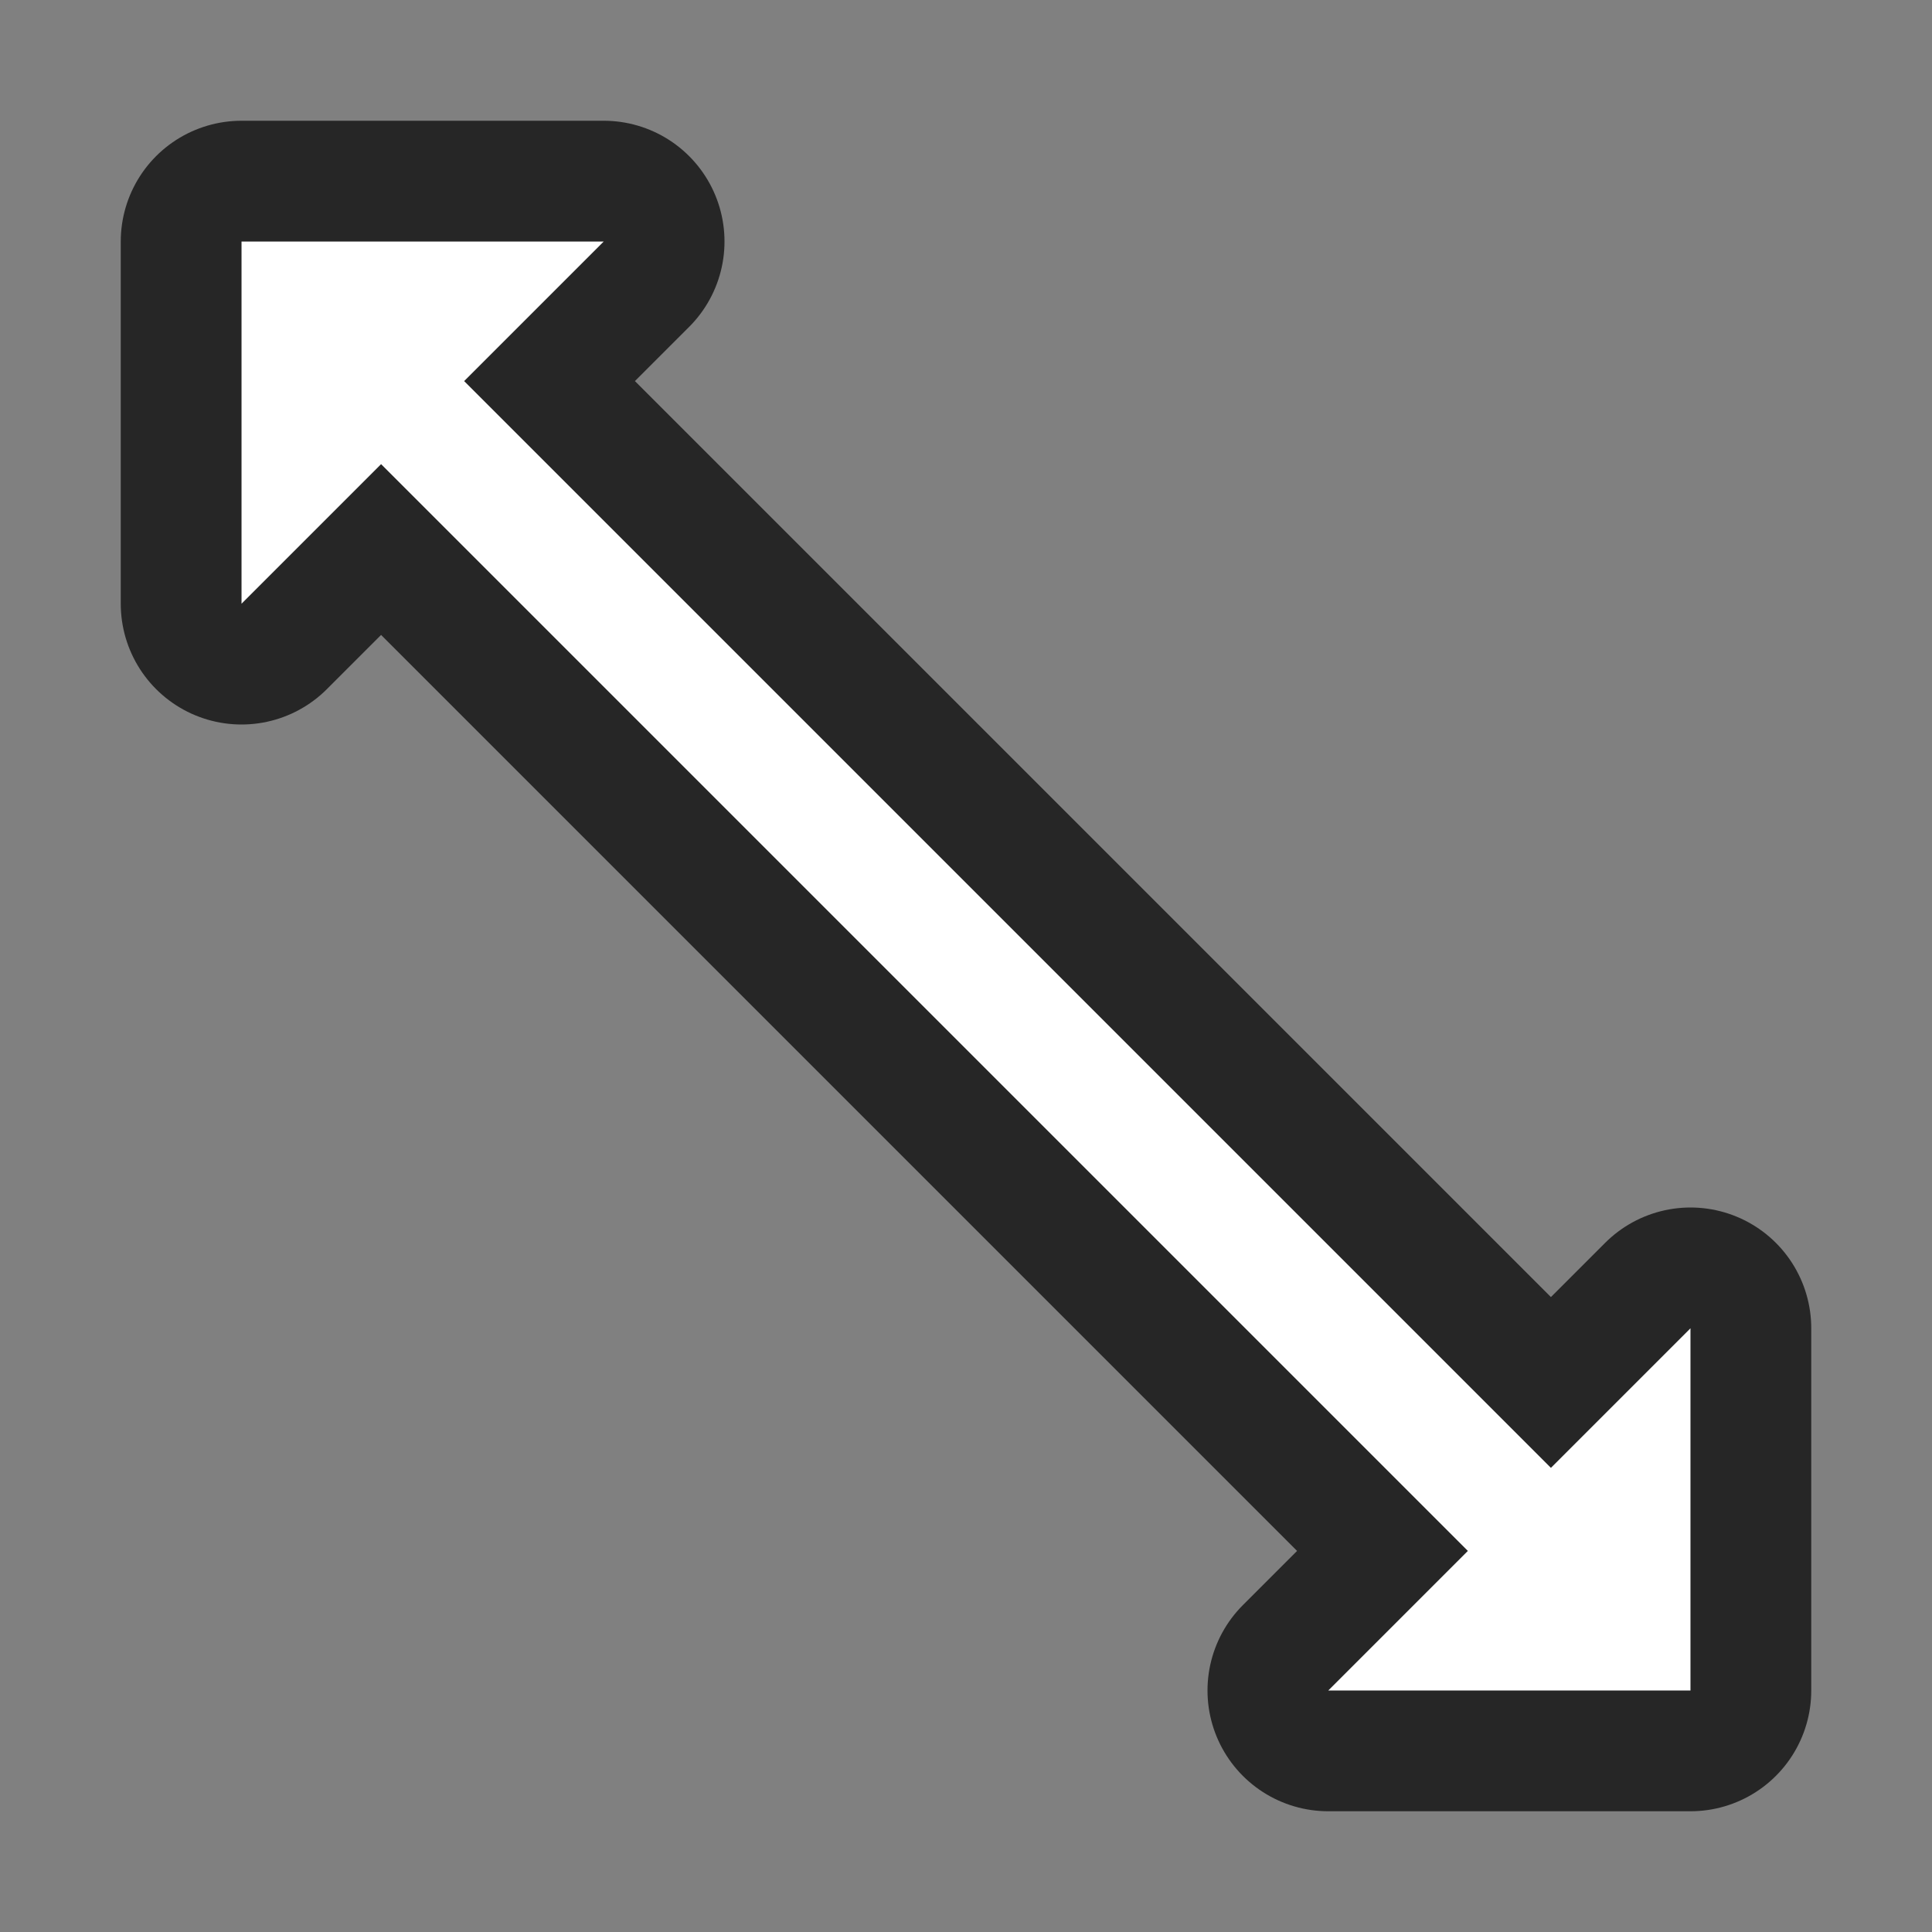 <svg xmlns="http://www.w3.org/2000/svg" viewBox="0 0 16 16"><rect x="0" y="0" width="16" height="16" fill="#808080" stroke="none"/>/&gt;<path d="M2 2v3l1.156-1.156 9 9L11 14h3v-3l-1.156 1.156-9-9L5 2z" stroke="#000" opacity=".7" stroke-width="2" stroke-linejoin="round"/><path d="M2 2v3l1.156-1.156 9 9L11 14h3v-3l-1.156 1.156-9-9L5 2z" fill="#fff"/></svg>